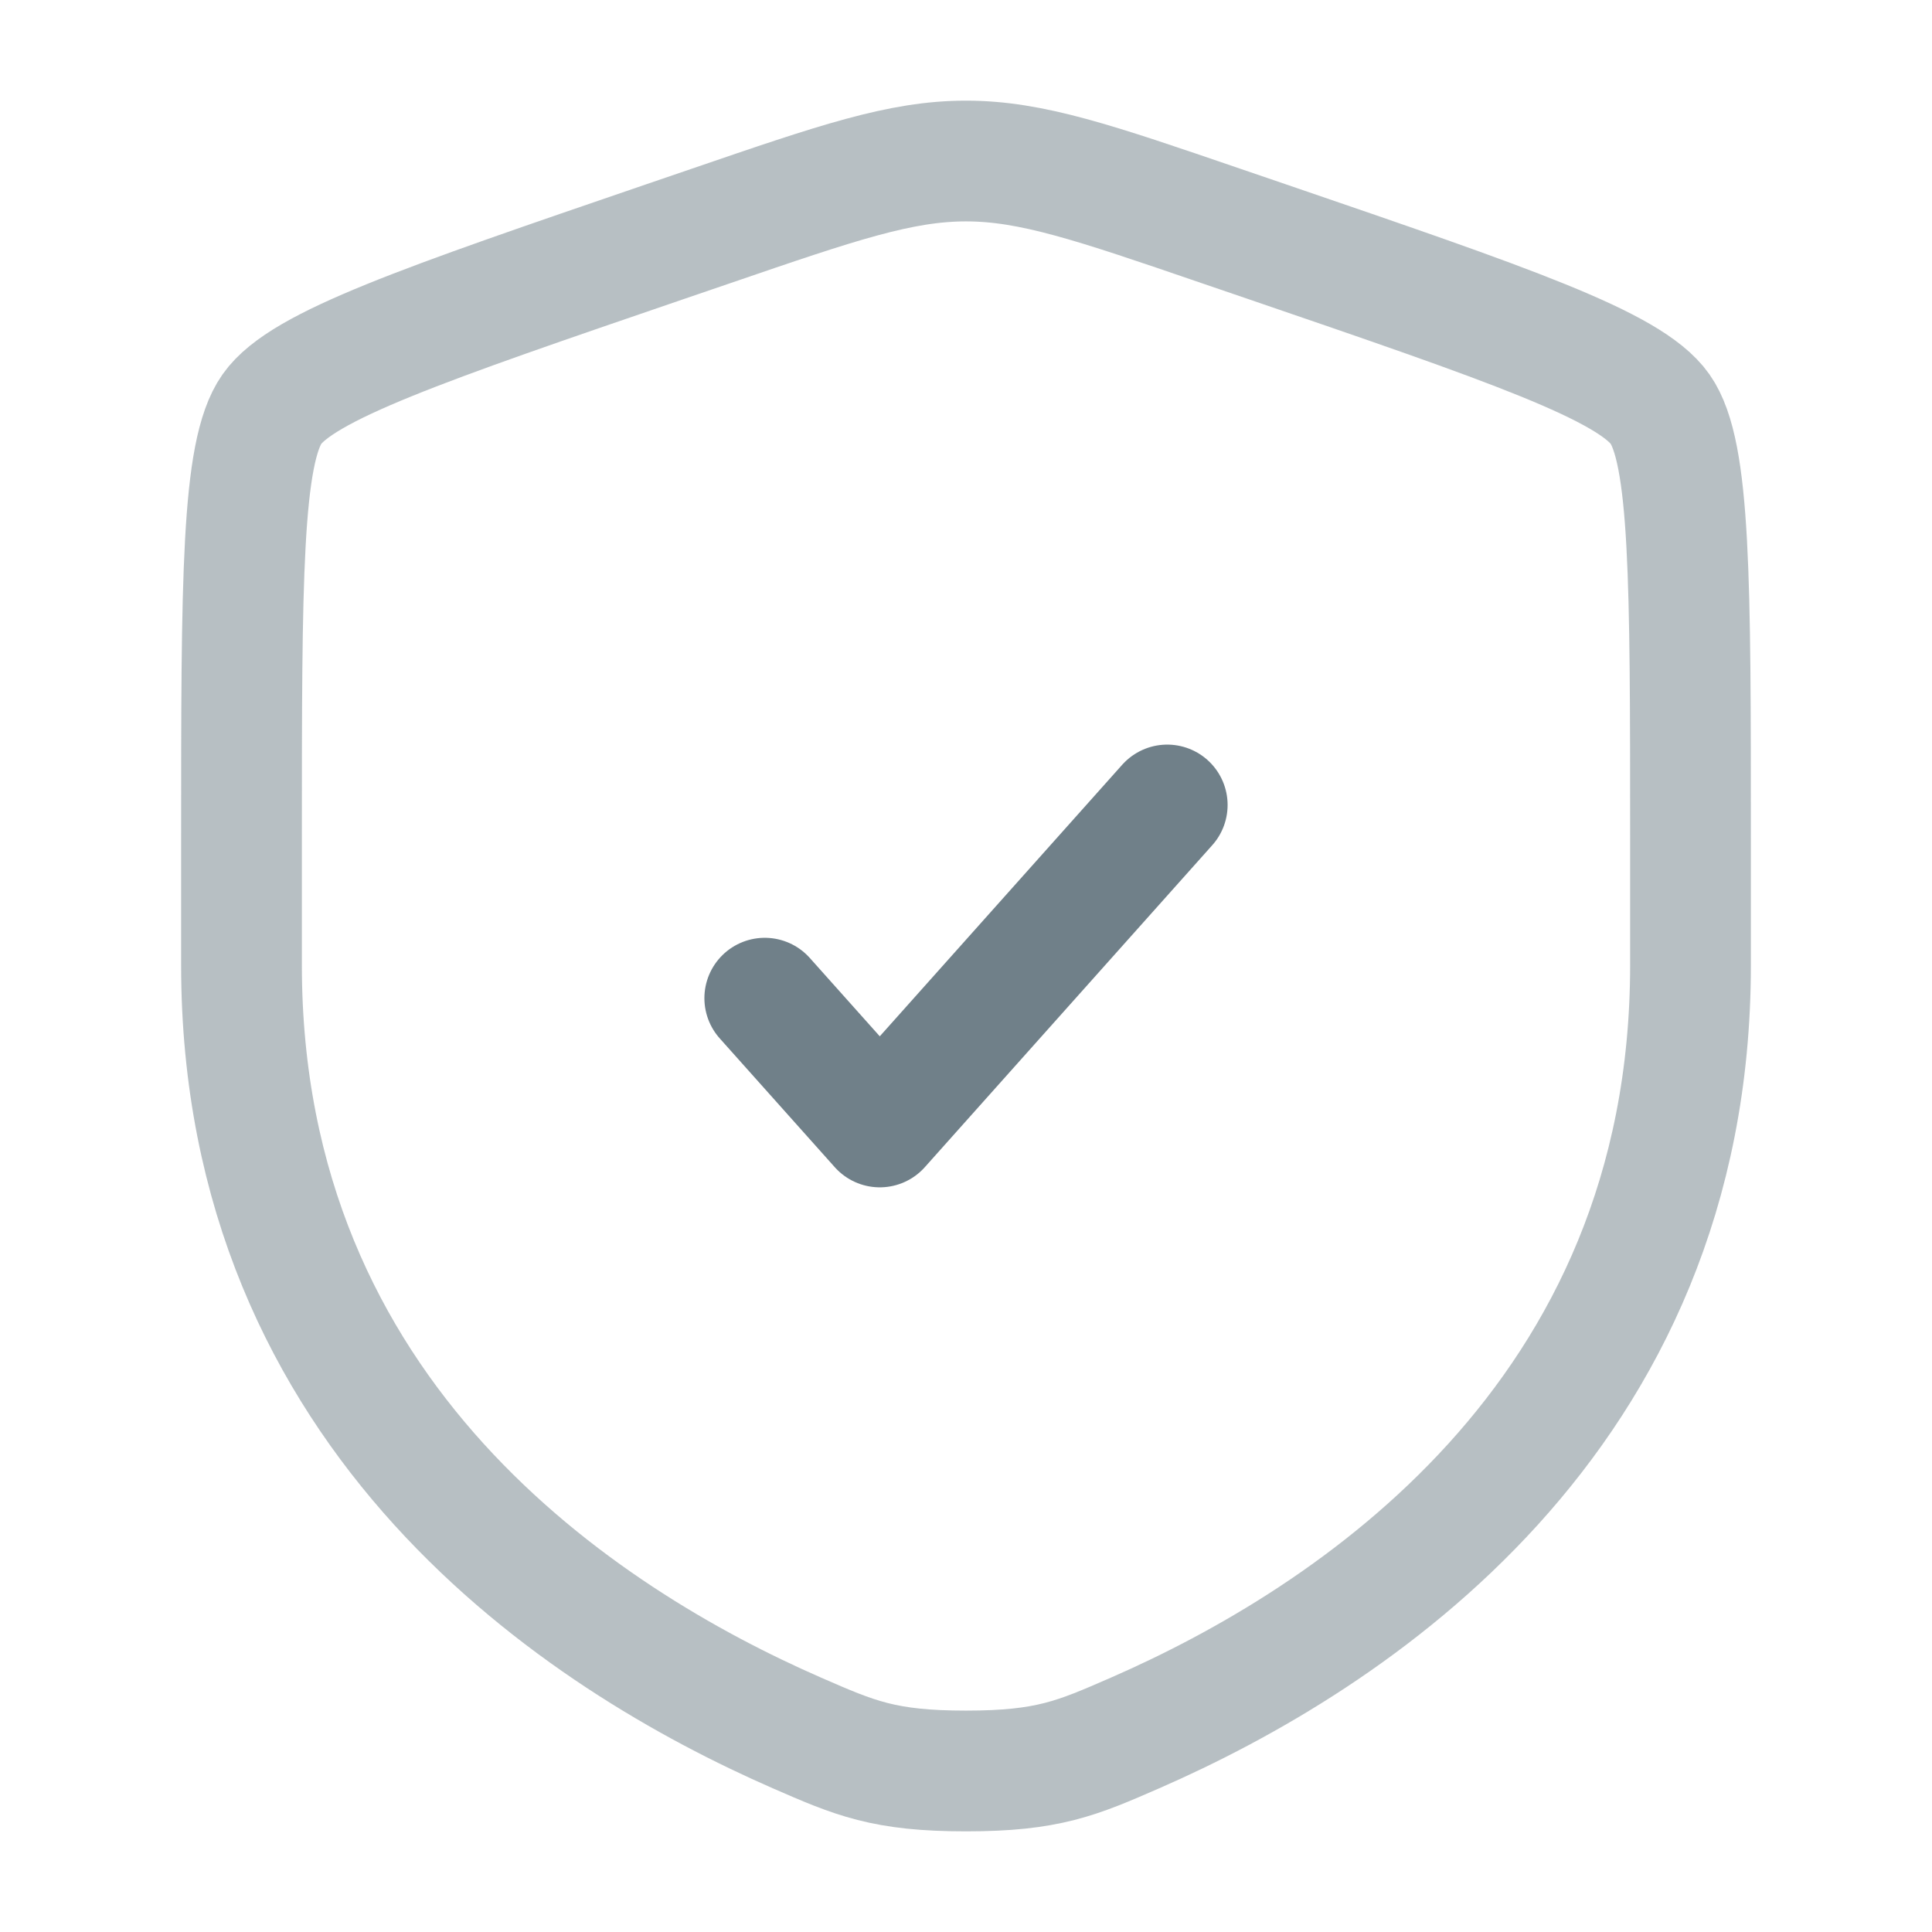 <svg width="32" height="32" viewBox="0 0 32 32" fill="none" xmlns="http://www.w3.org/2000/svg">
<path opacity="0.5" d="M4 13.889C4 9.625 4 7.493 4.504 6.776C5.007 6.06 7.011 5.373 11.02 4.001L11.784 3.74C13.873 3.024 14.917 2.667 16 2.667C17.081 2.667 18.127 3.024 20.216 3.74L20.98 4.001C24.989 5.373 26.993 6.06 27.496 6.776C28 7.493 28 9.627 28 13.889V15.988C28 23.505 22.348 27.154 18.801 28.703C17.84 29.122 17.36 29.333 16 29.333C14.64 29.333 14.16 29.122 13.199 28.703C9.652 27.153 4 23.506 4 15.988V13.889Z" stroke="#708089" stroke-width="2"/>
<path d="M12.667 16.533L14.572 18.666L19.333 13.333" stroke="#708089" stroke-width="2" stroke-linecap="round" stroke-linejoin="round"/>
</svg>
